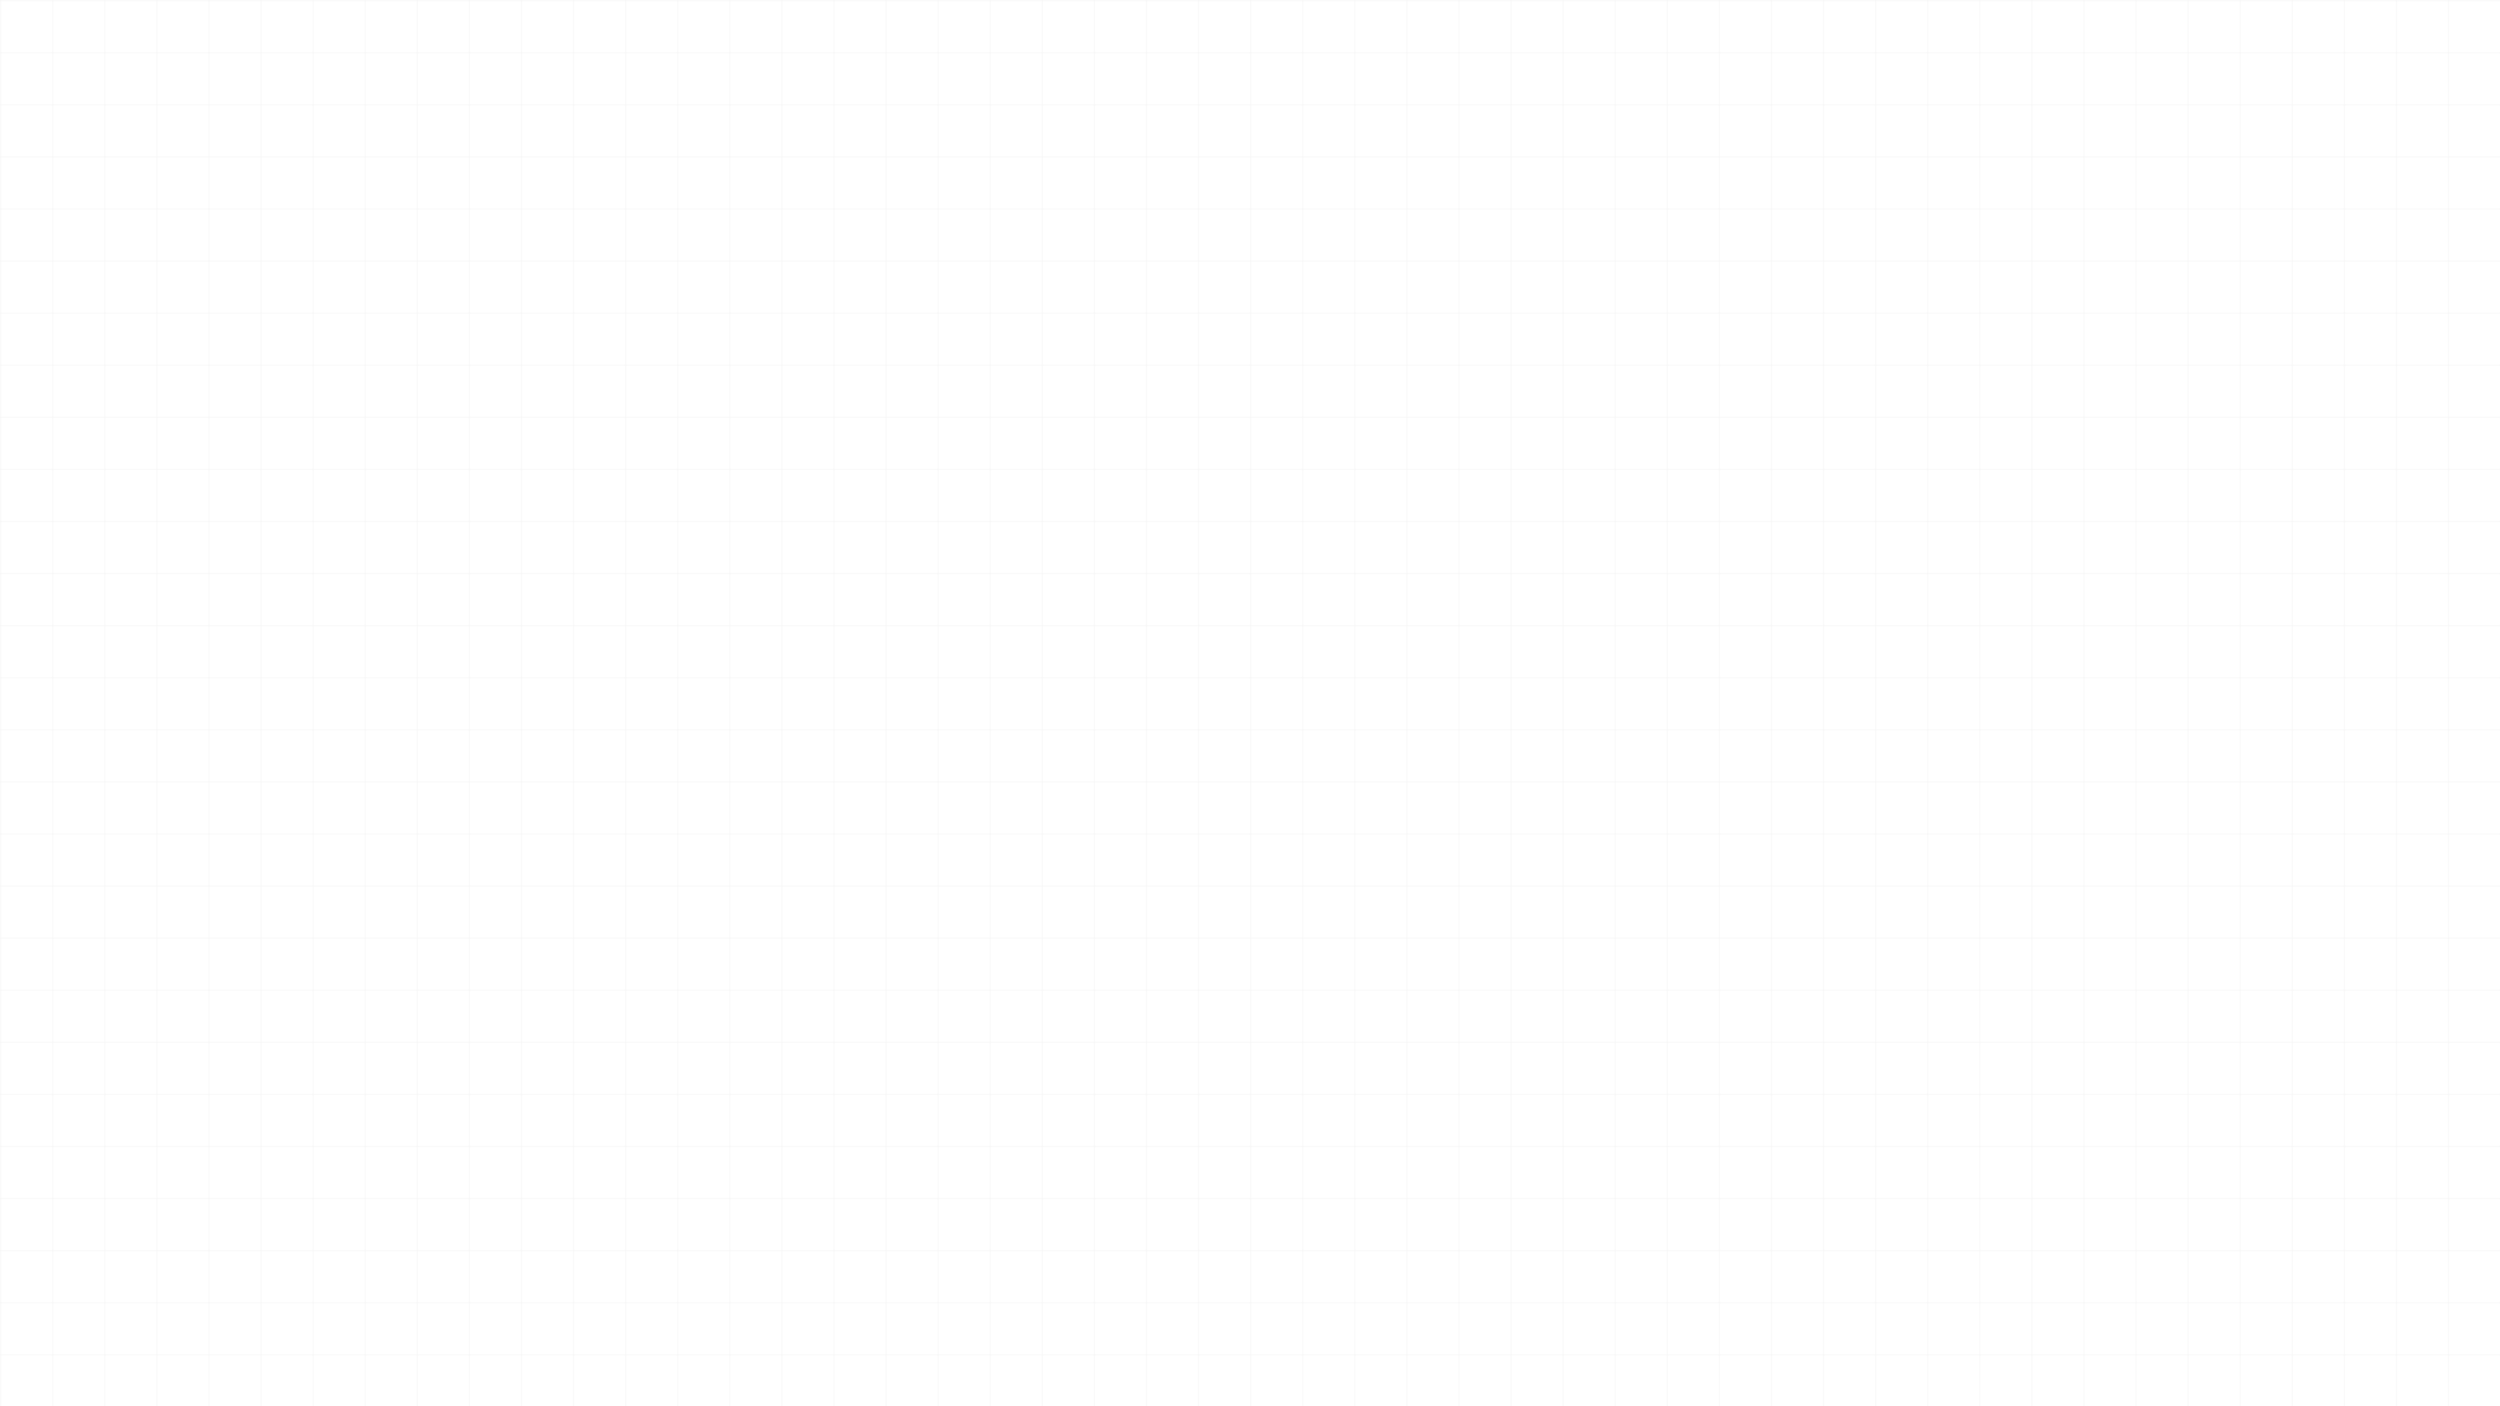 <svg width="1920" height="1080" xmlns="http://www.w3.org/2000/svg">
  <defs>
    <pattern id="grid" width="40" height="40" patternUnits="userSpaceOnUse">
      <path d="M 40 0 L 0 0 0 40" fill="none" stroke="rgba(0,0,0,0.05)" stroke-width="1"/>
    </pattern>
  </defs>
  <rect width="1920" height="1080" fill="url(#grid)"/>
</svg>
